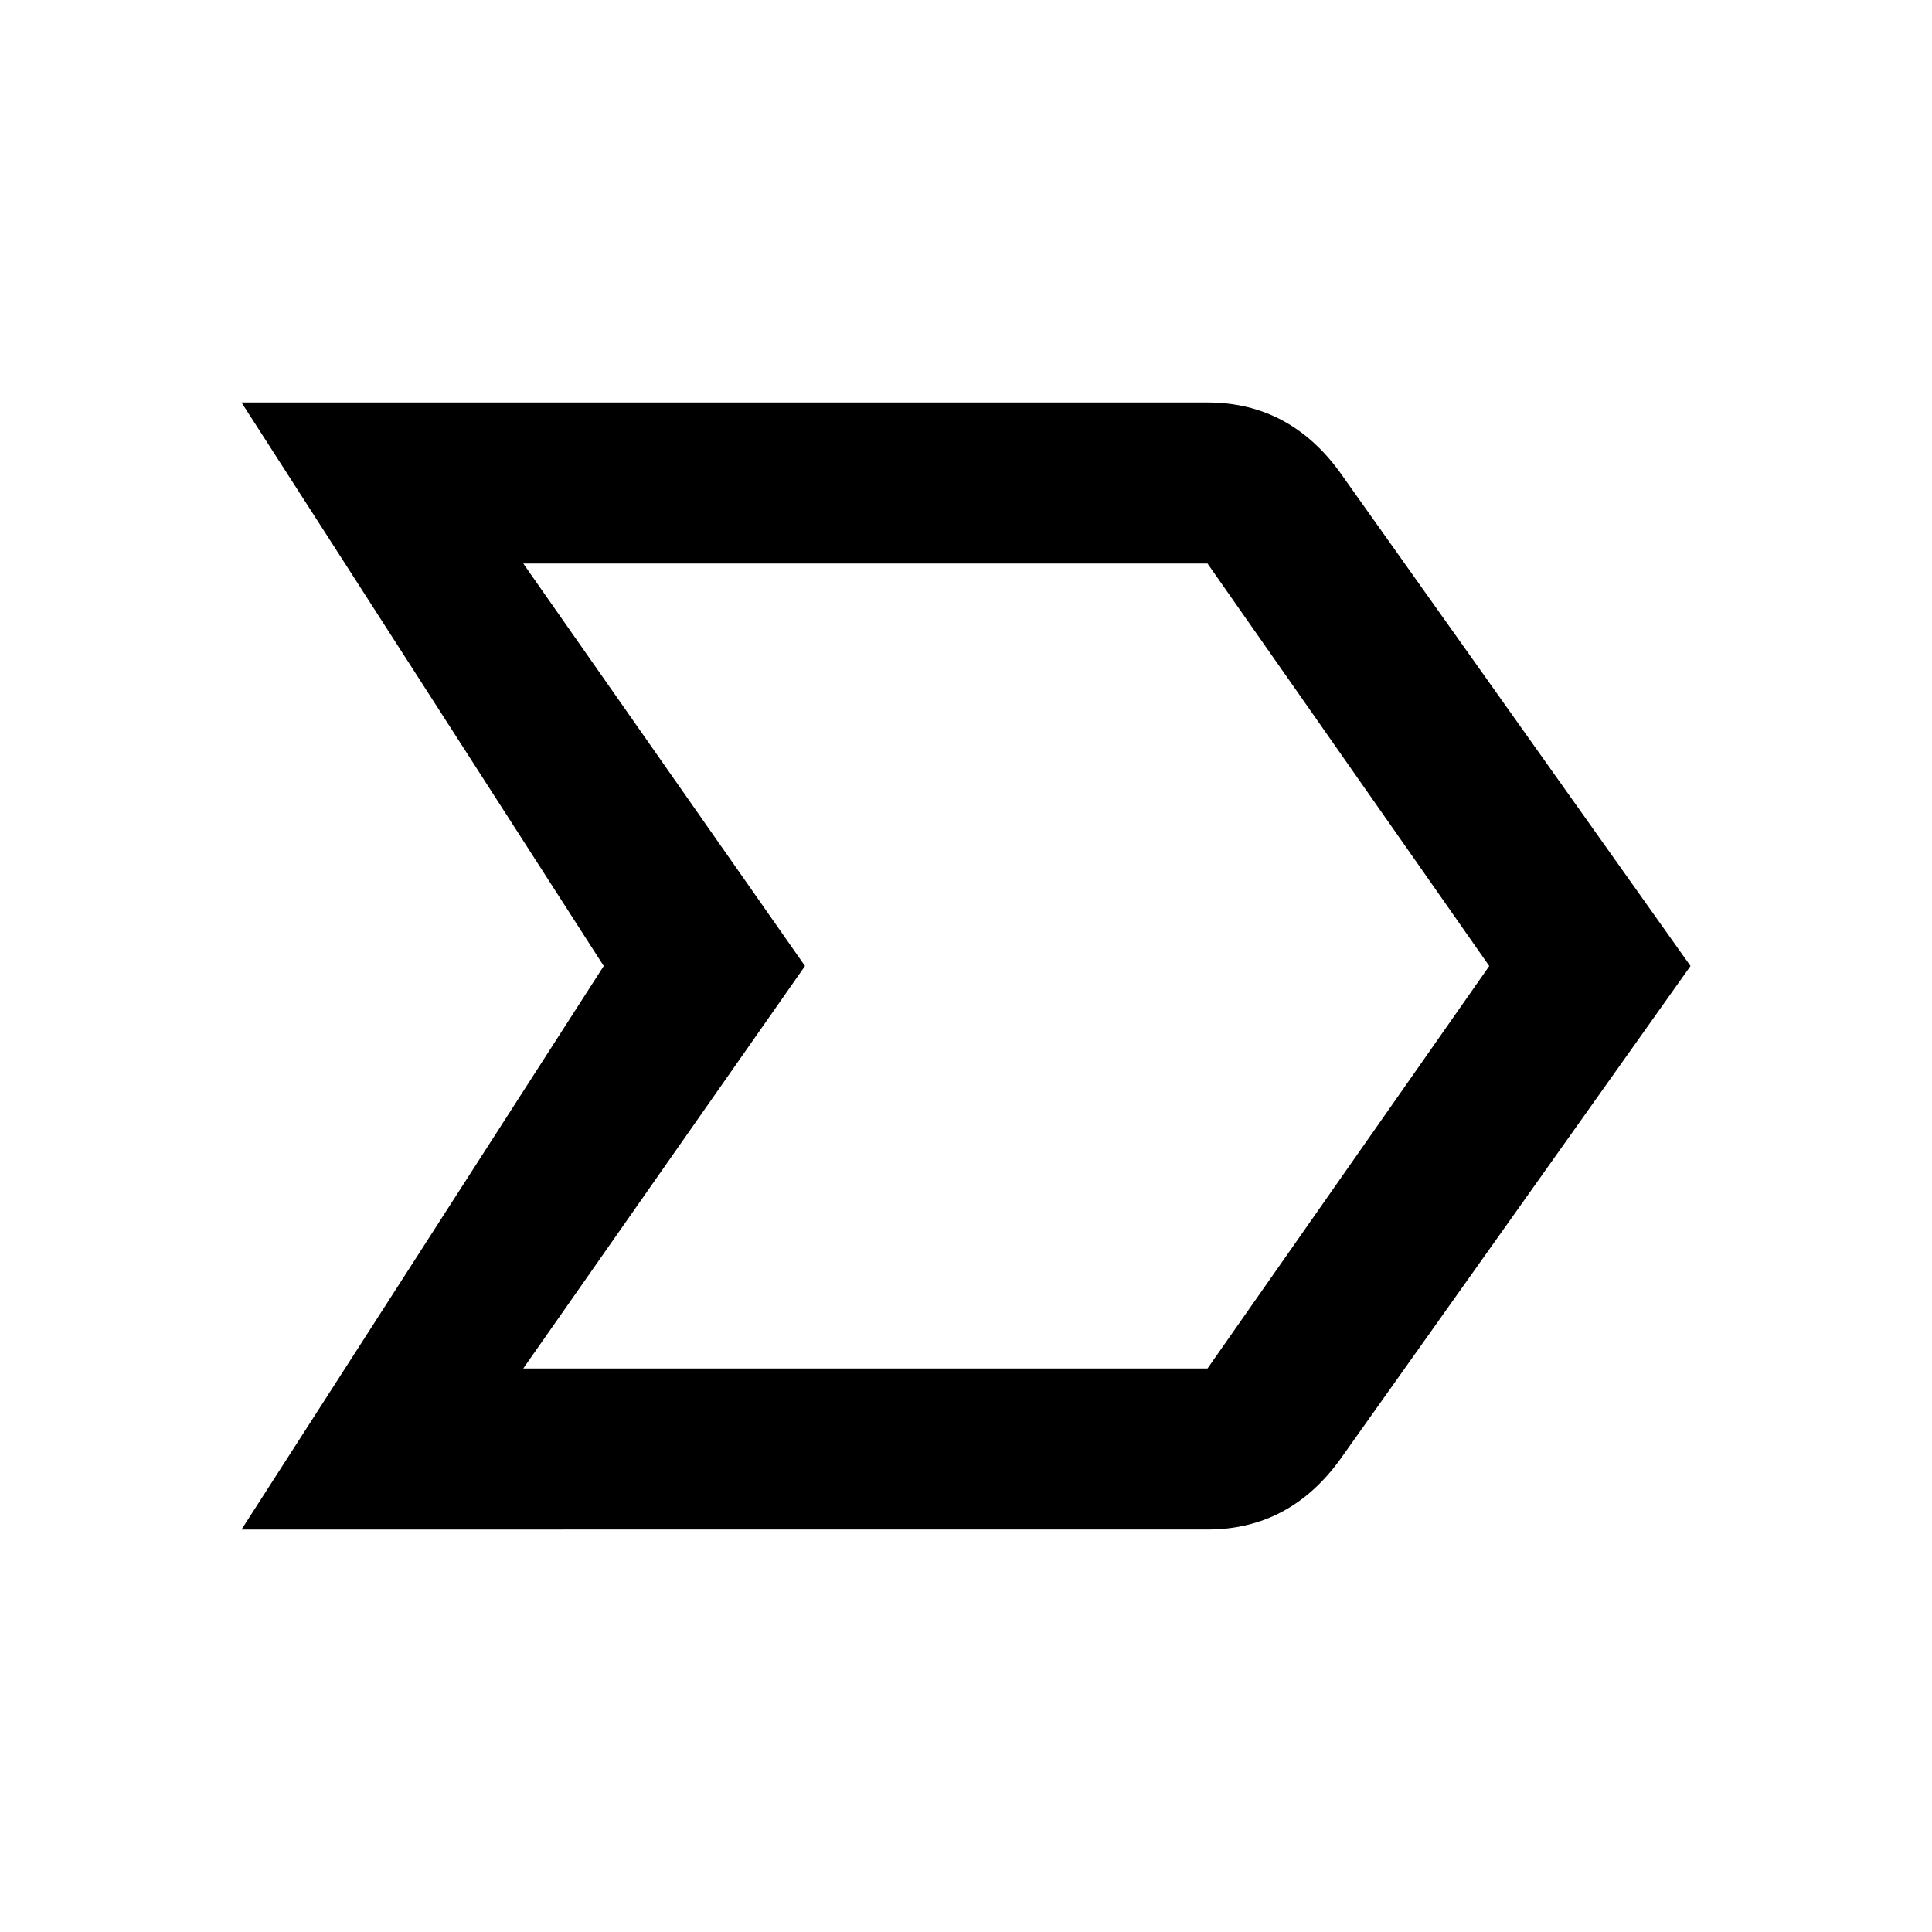 <svg xmlns="http://www.w3.org/2000/svg" xmlns:xlink="http://www.w3.org/1999/xlink" width="24" height="24" viewBox="0 0 24 24"><path fill="currentColor" d="M6.5 17H15l3.5-5L15 7H6.5l3.5 5zm8.5 2H3l4.5-7L3 5h12c.69 0 1.23.3 1.64.86L21 12l-4.36 6.14c-.41.56-.95.86-1.64.86"/></svg>